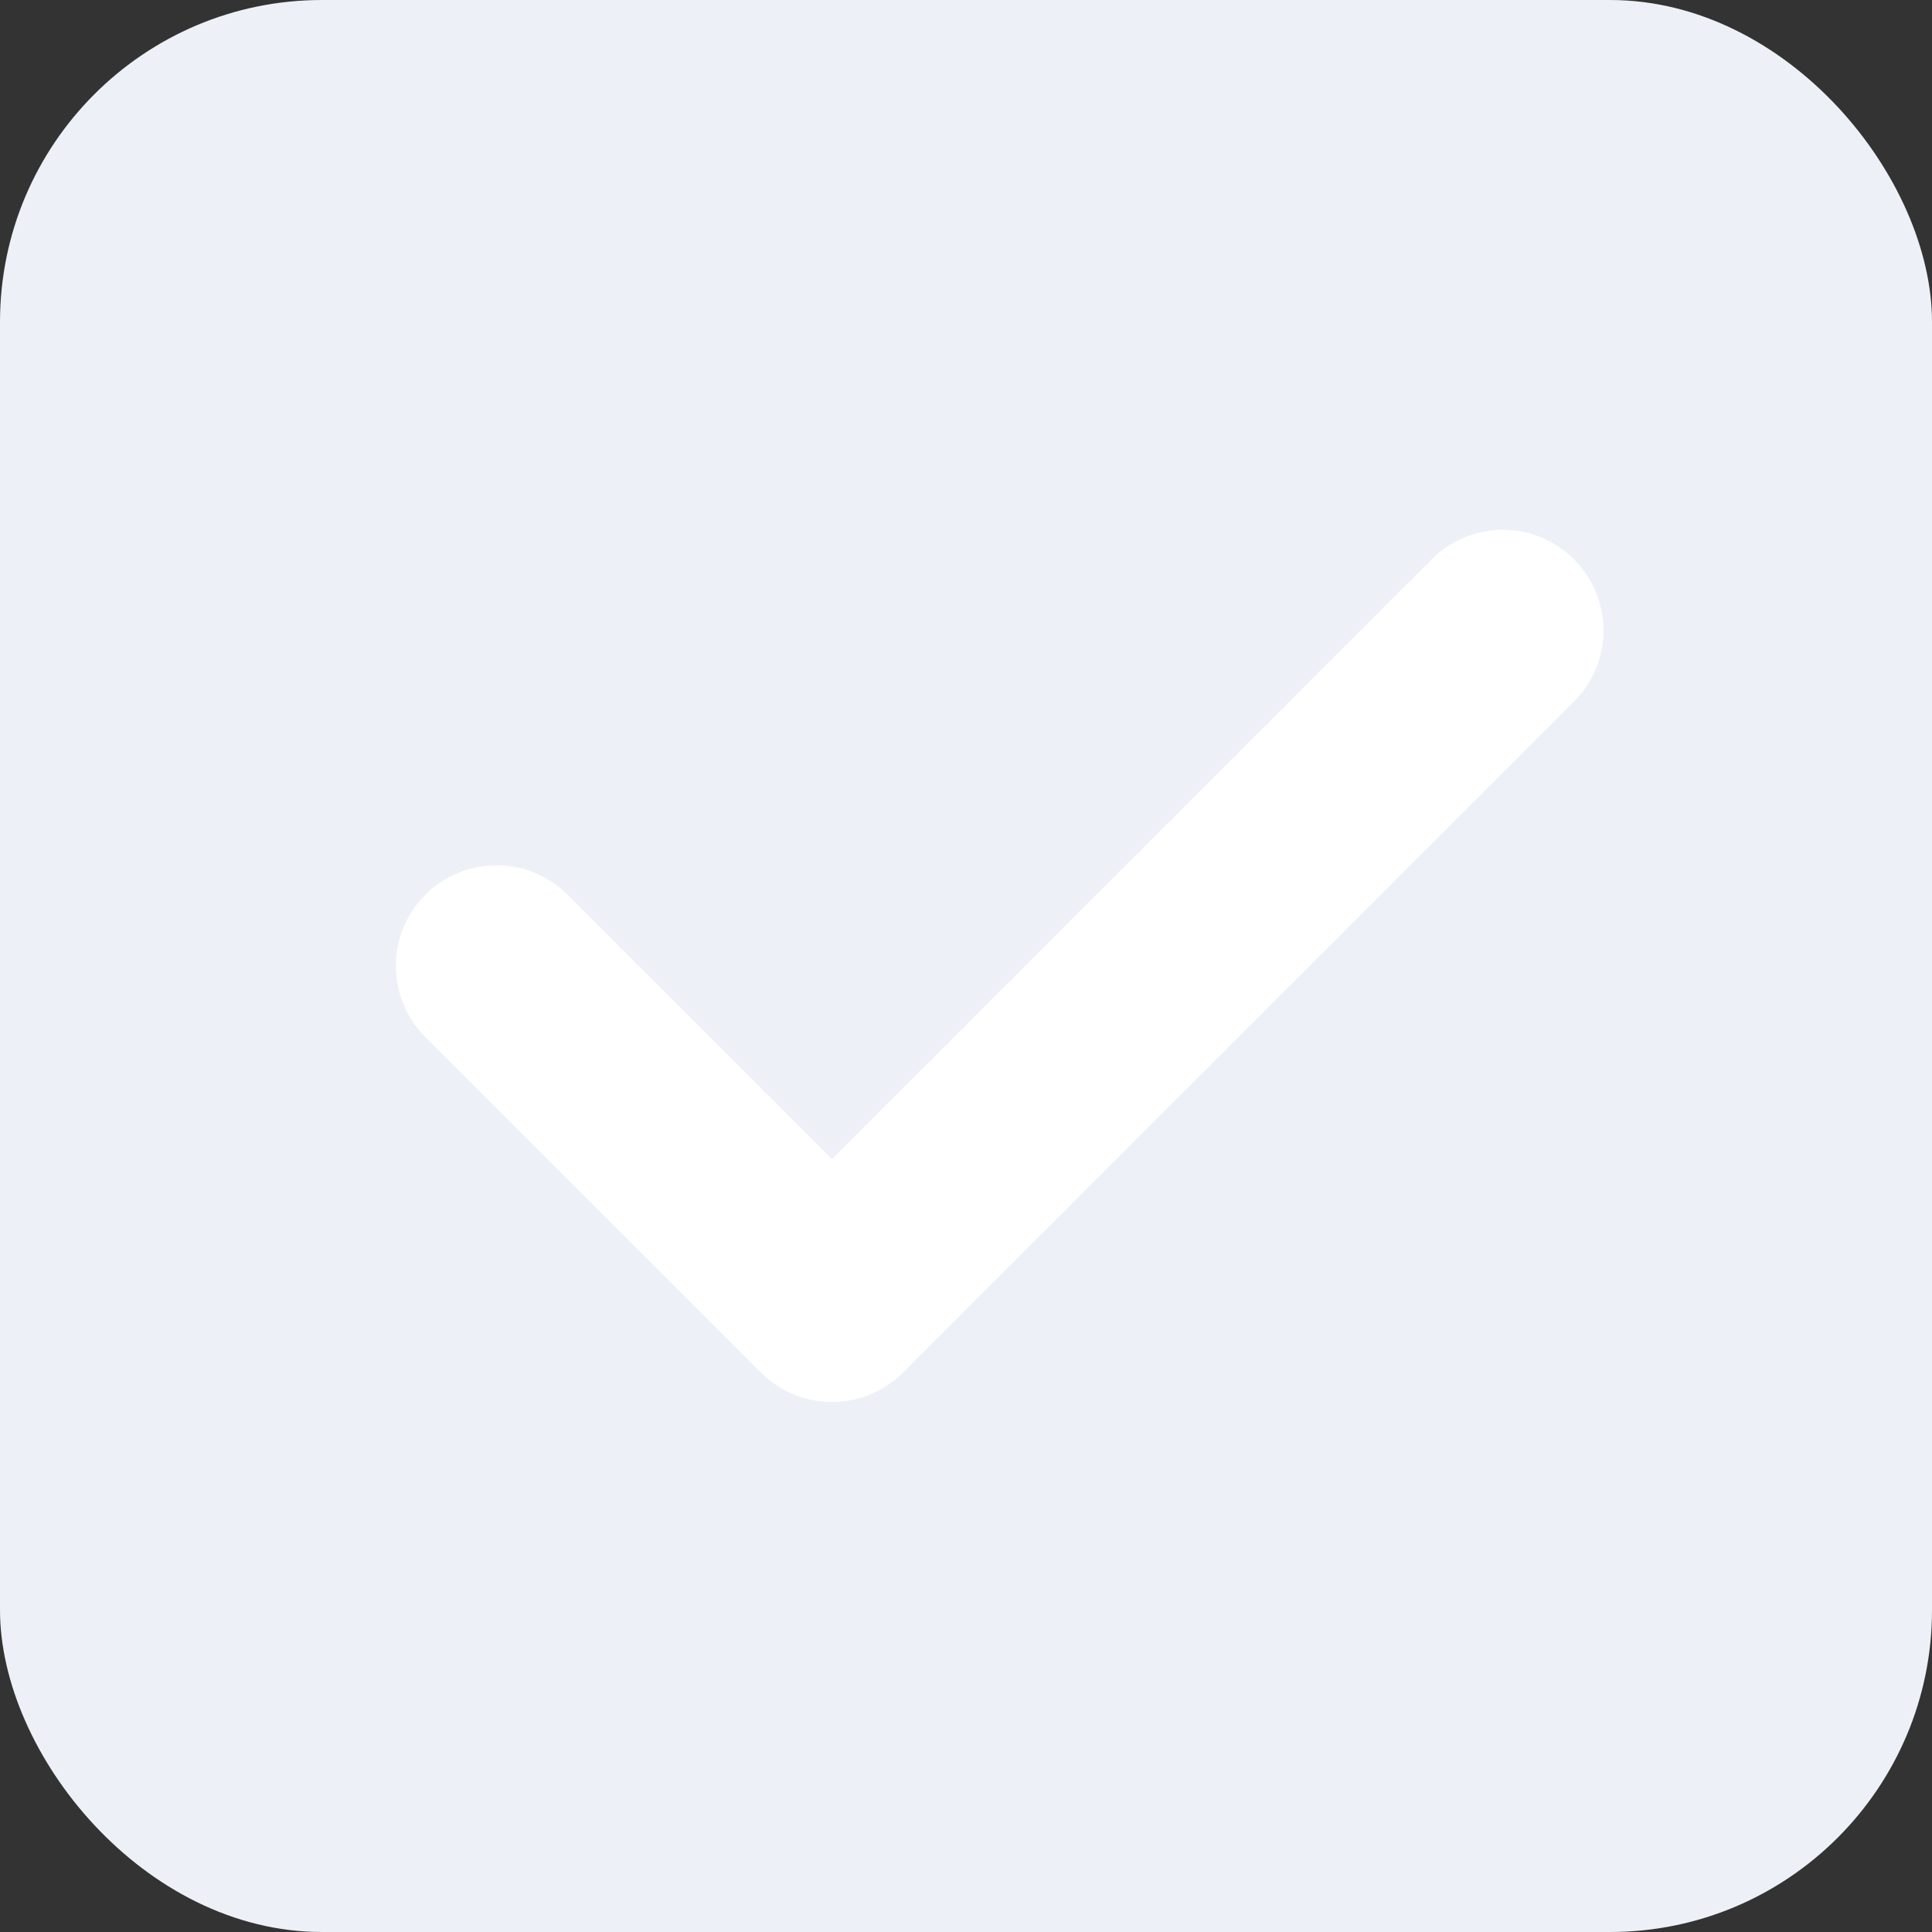 <svg width="24" height="24" viewBox="0 0 24 24" fill="none" xmlns="http://www.w3.org/2000/svg">
<rect x="0" y="0" width="24" height="24" fill="#333333" stroke="none"/>
<rect width="24" height="24" rx="4" fill="#EDF1F7"/>
<path d="M18.668 7.832L10.335 16.165L6.168 11.999" stroke="white" stroke-width="2.5" stroke-linecap="round" stroke-linejoin="round"/>
</svg>
